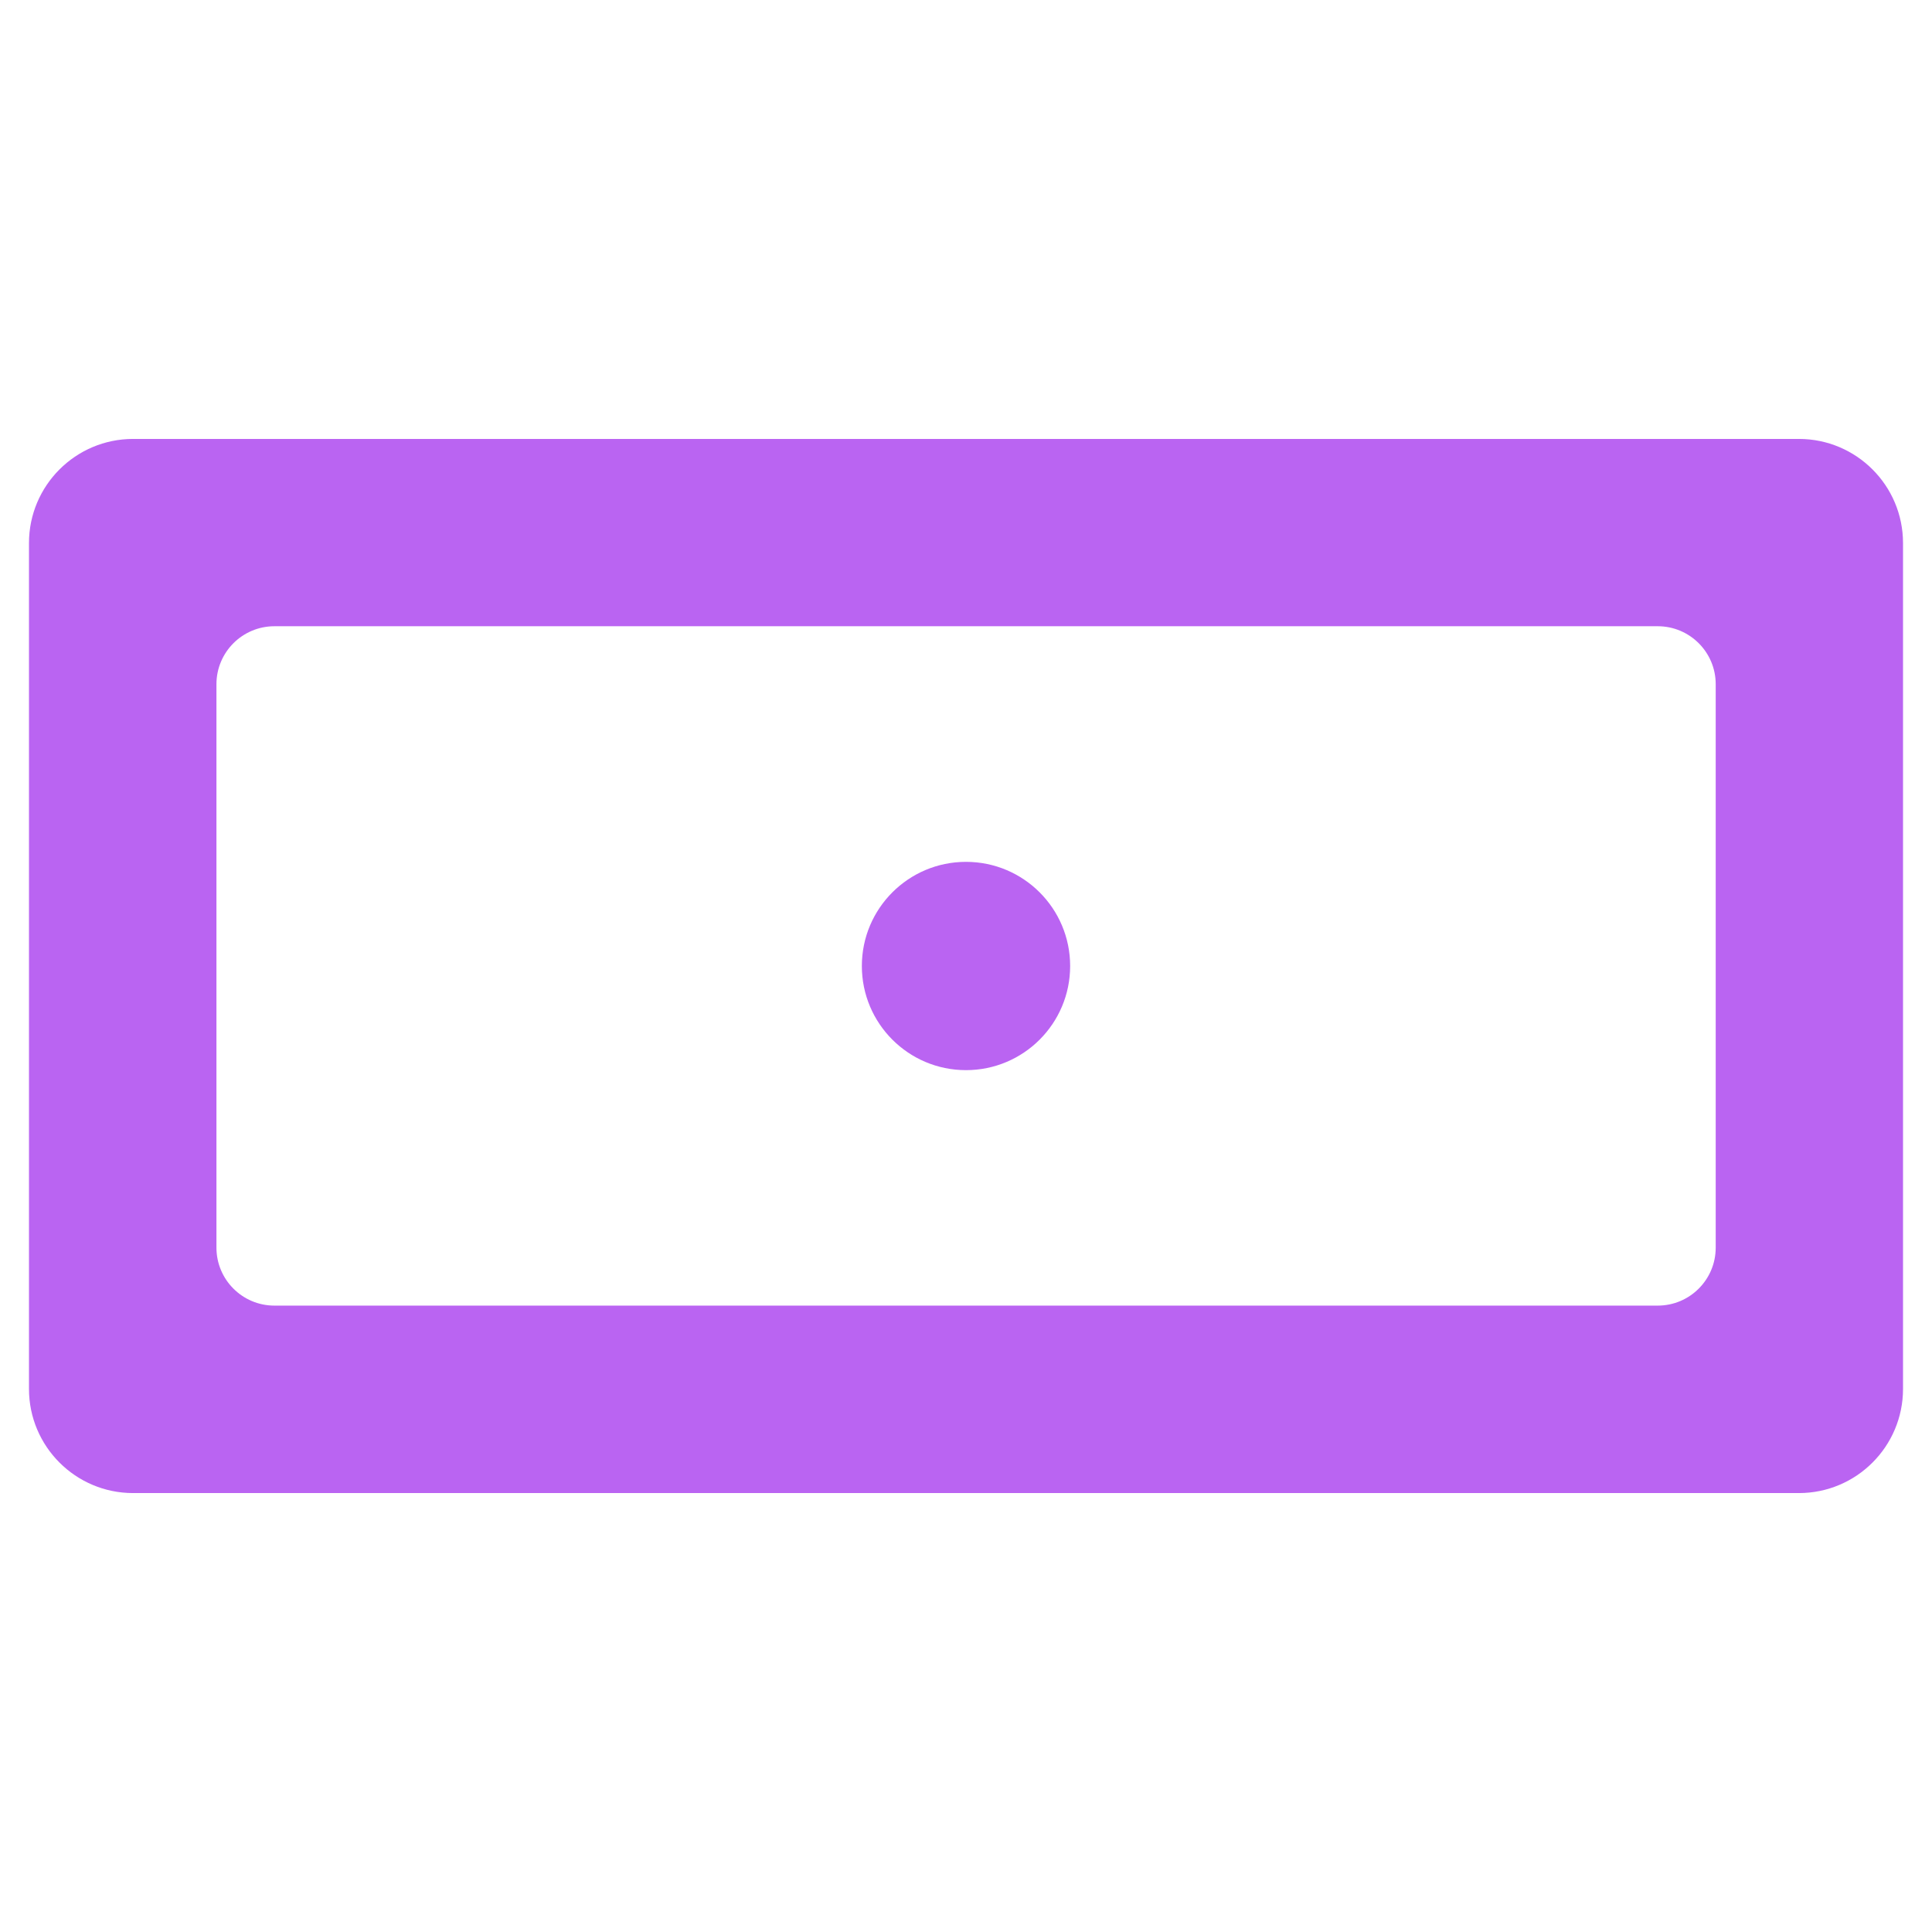 <?xml version="1.0" encoding="UTF-8"?>
<svg id="Layer_1" data-name="Layer 1" xmlns="http://www.w3.org/2000/svg" viewBox="0 0 128 128">
  <defs>
    <style>
      .cls-1 {
        fill: #ba64f2;
      }
    </style>
  </defs>
  <circle class="cls-1" cx="64" cy="64" r="6.9"/>
  <path class="cls-1" d="M109.82,86.5H18.18c-2.12,0-3.84-1.72-3.84-3.84v-37.33c0-2.12,1.72-3.84,3.84-3.84h91.65c2.12,0,3.84,1.72,3.84,3.84v37.33c0,2.12-1.72,3.84-3.84,3.84ZM1.92,35.98v56.04c0,3.81,3.09,6.9,6.9,6.9h110.36c3.81,0,6.9-3.09,6.9-6.9v-56.04c0-3.81-3.09-6.9-6.9-6.9H8.82c-3.81,0-6.9,3.09-6.9,6.9Z"/>
</svg>